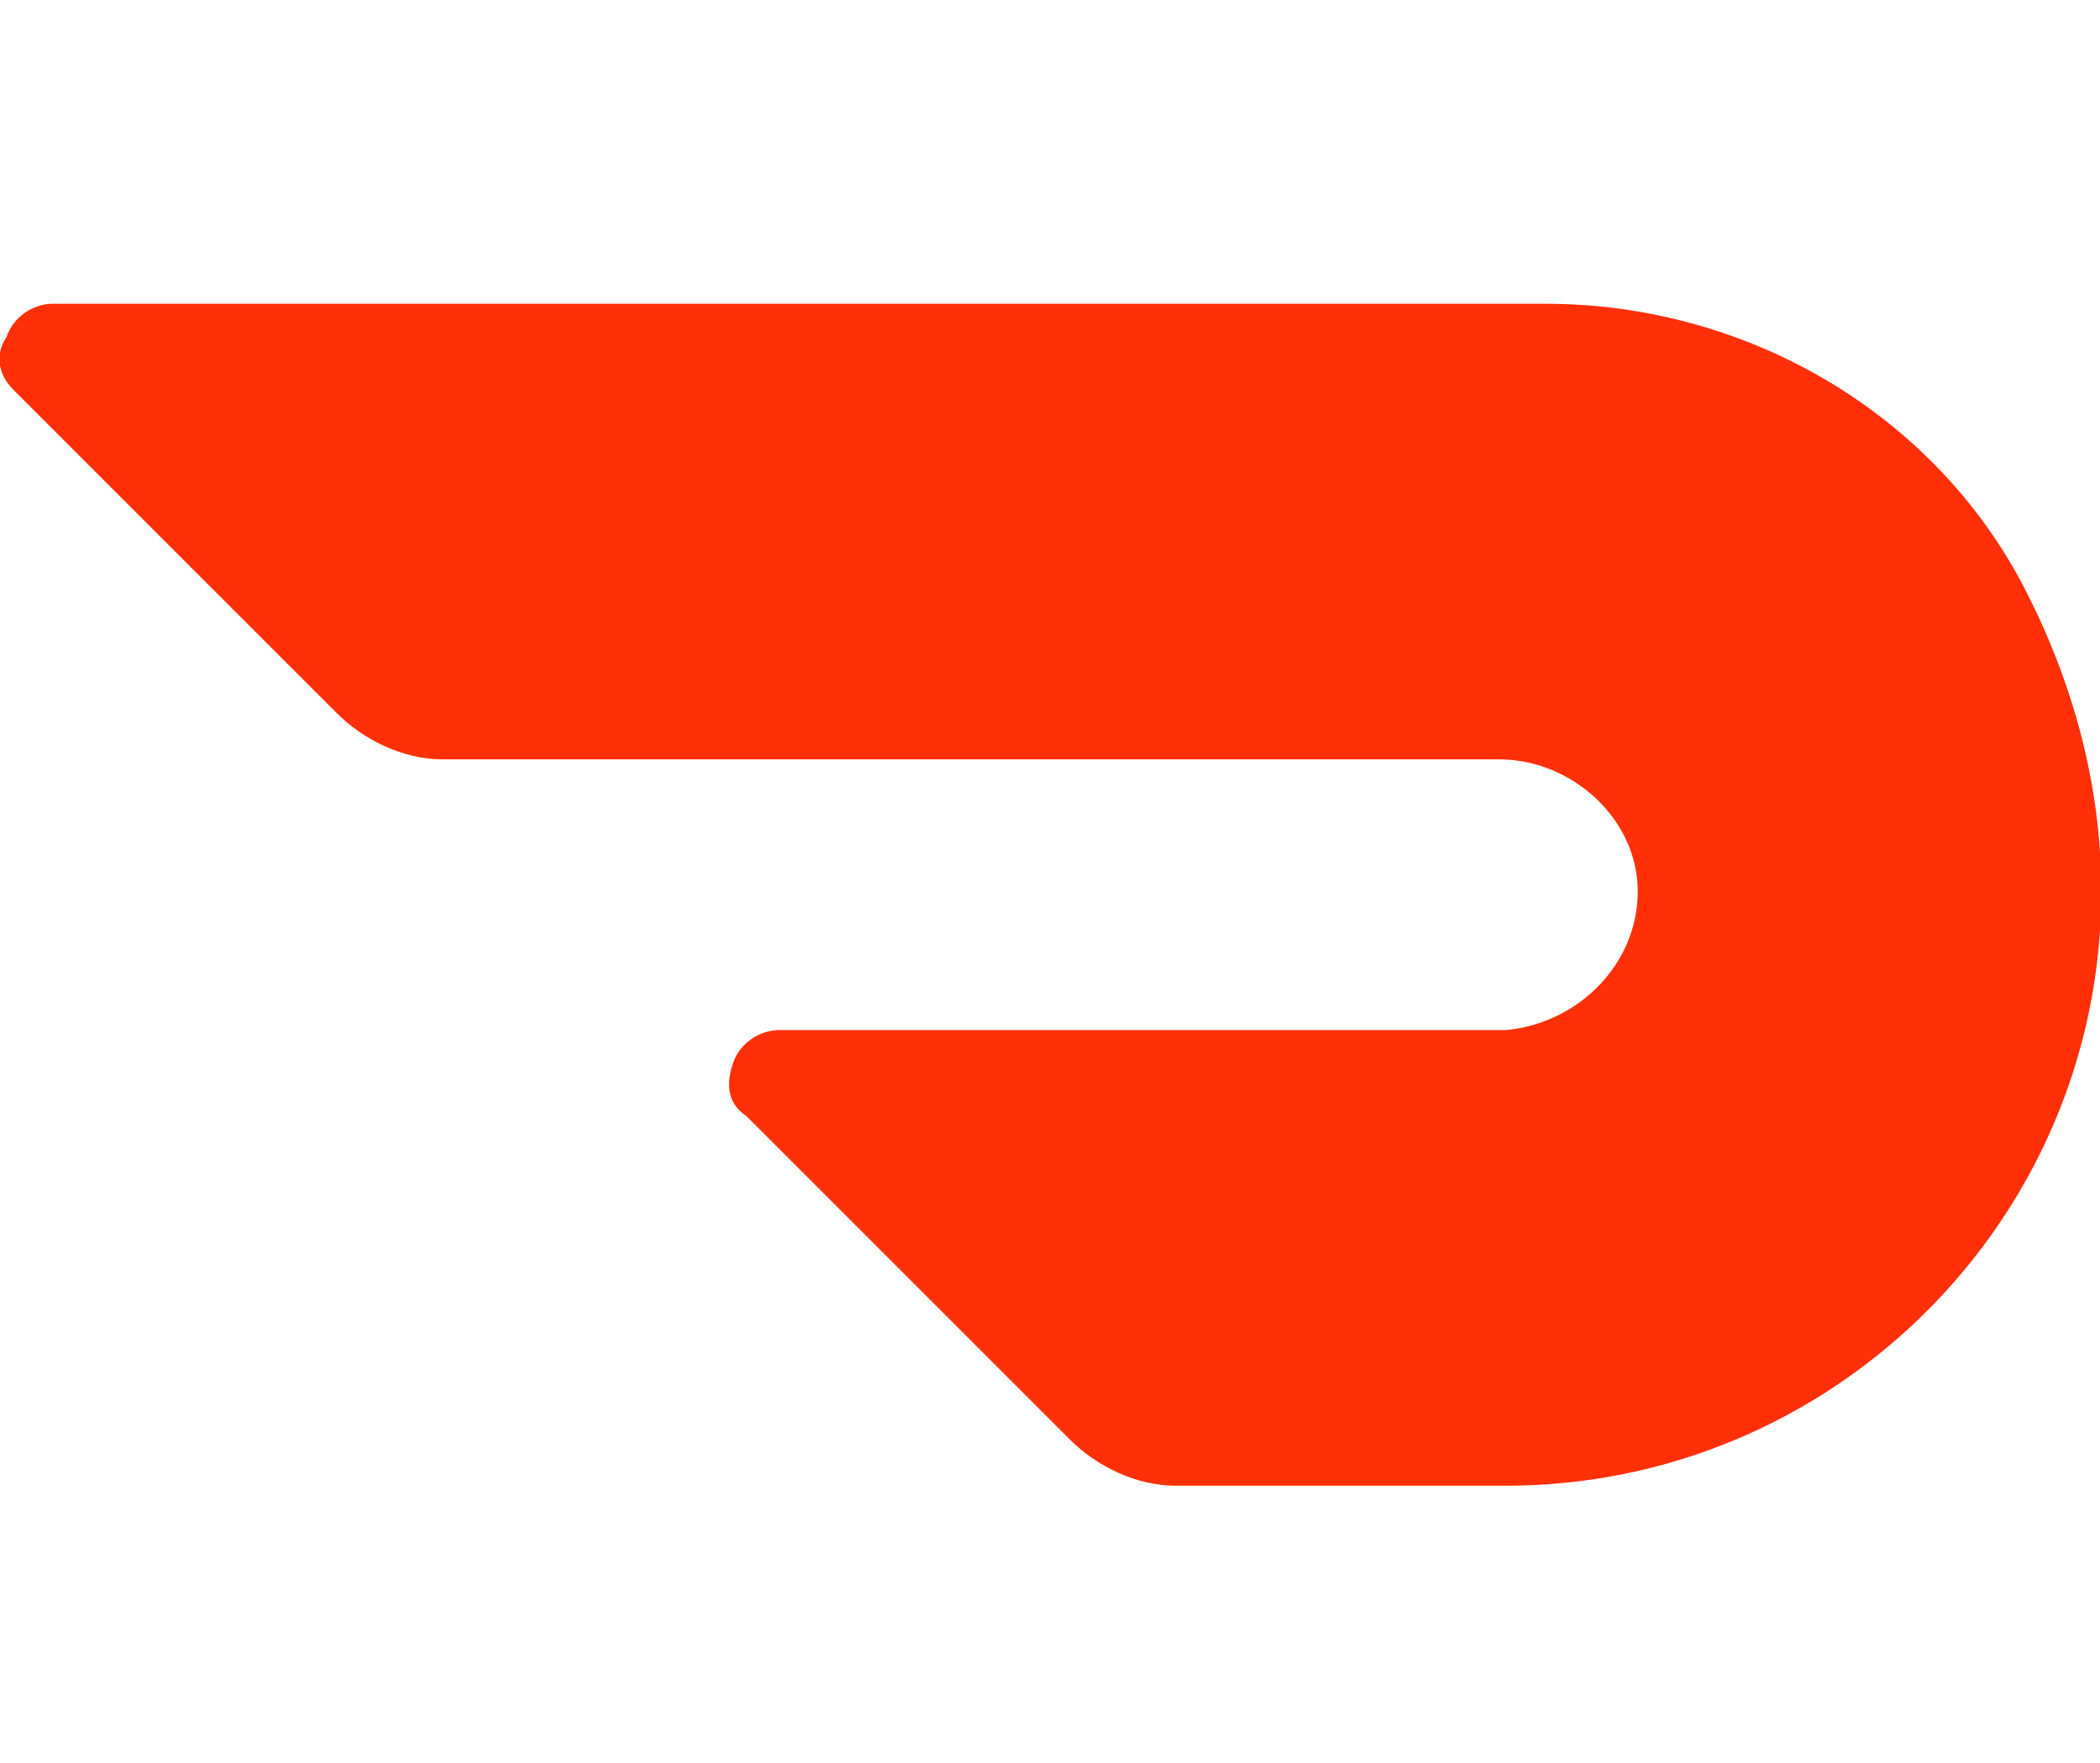 <?xml version="1.0" encoding="utf-8"?>
<!-- Generator: Adobe Illustrator 28.0.0, SVG Export Plug-In . SVG Version: 6.00 Build 0)  -->
<svg version="1.1" id="Layer_1" xmlns="http://www.w3.org/2000/svg" xmlns:xlink="http://www.w3.org/1999/xlink" x="0px" y="0px"
	 viewBox="0 0 31.8 26.7" style="enable-background:new 0 0 31.8 26.7;" xml:space="preserve">
<style type="text/css">
	.st0{fill:#FF3008;}
</style>
<path class="st0" d="M30.6,8.8c-1.4-2.6-4.2-4.2-7.2-4.2H0.8c-0.3,0-0.6,0.2-0.7,0.5C-0.1,5.4,0,5.7,0.2,5.9l4.9,4.9
	c0.4,0.4,1,0.7,1.6,0.7h16c1.1,0,2.1,0.9,2.1,2s-0.9,2-2,2.1h-11c-0.3,0-0.6,0.2-0.7,0.5c-0.1,0.3-0.1,0.6,0.2,0.8l4.9,4.9
	c0.4,0.4,1,0.7,1.6,0.7h5C29.3,22.5,34.2,15.6,30.6,8.8"/>
</svg>

